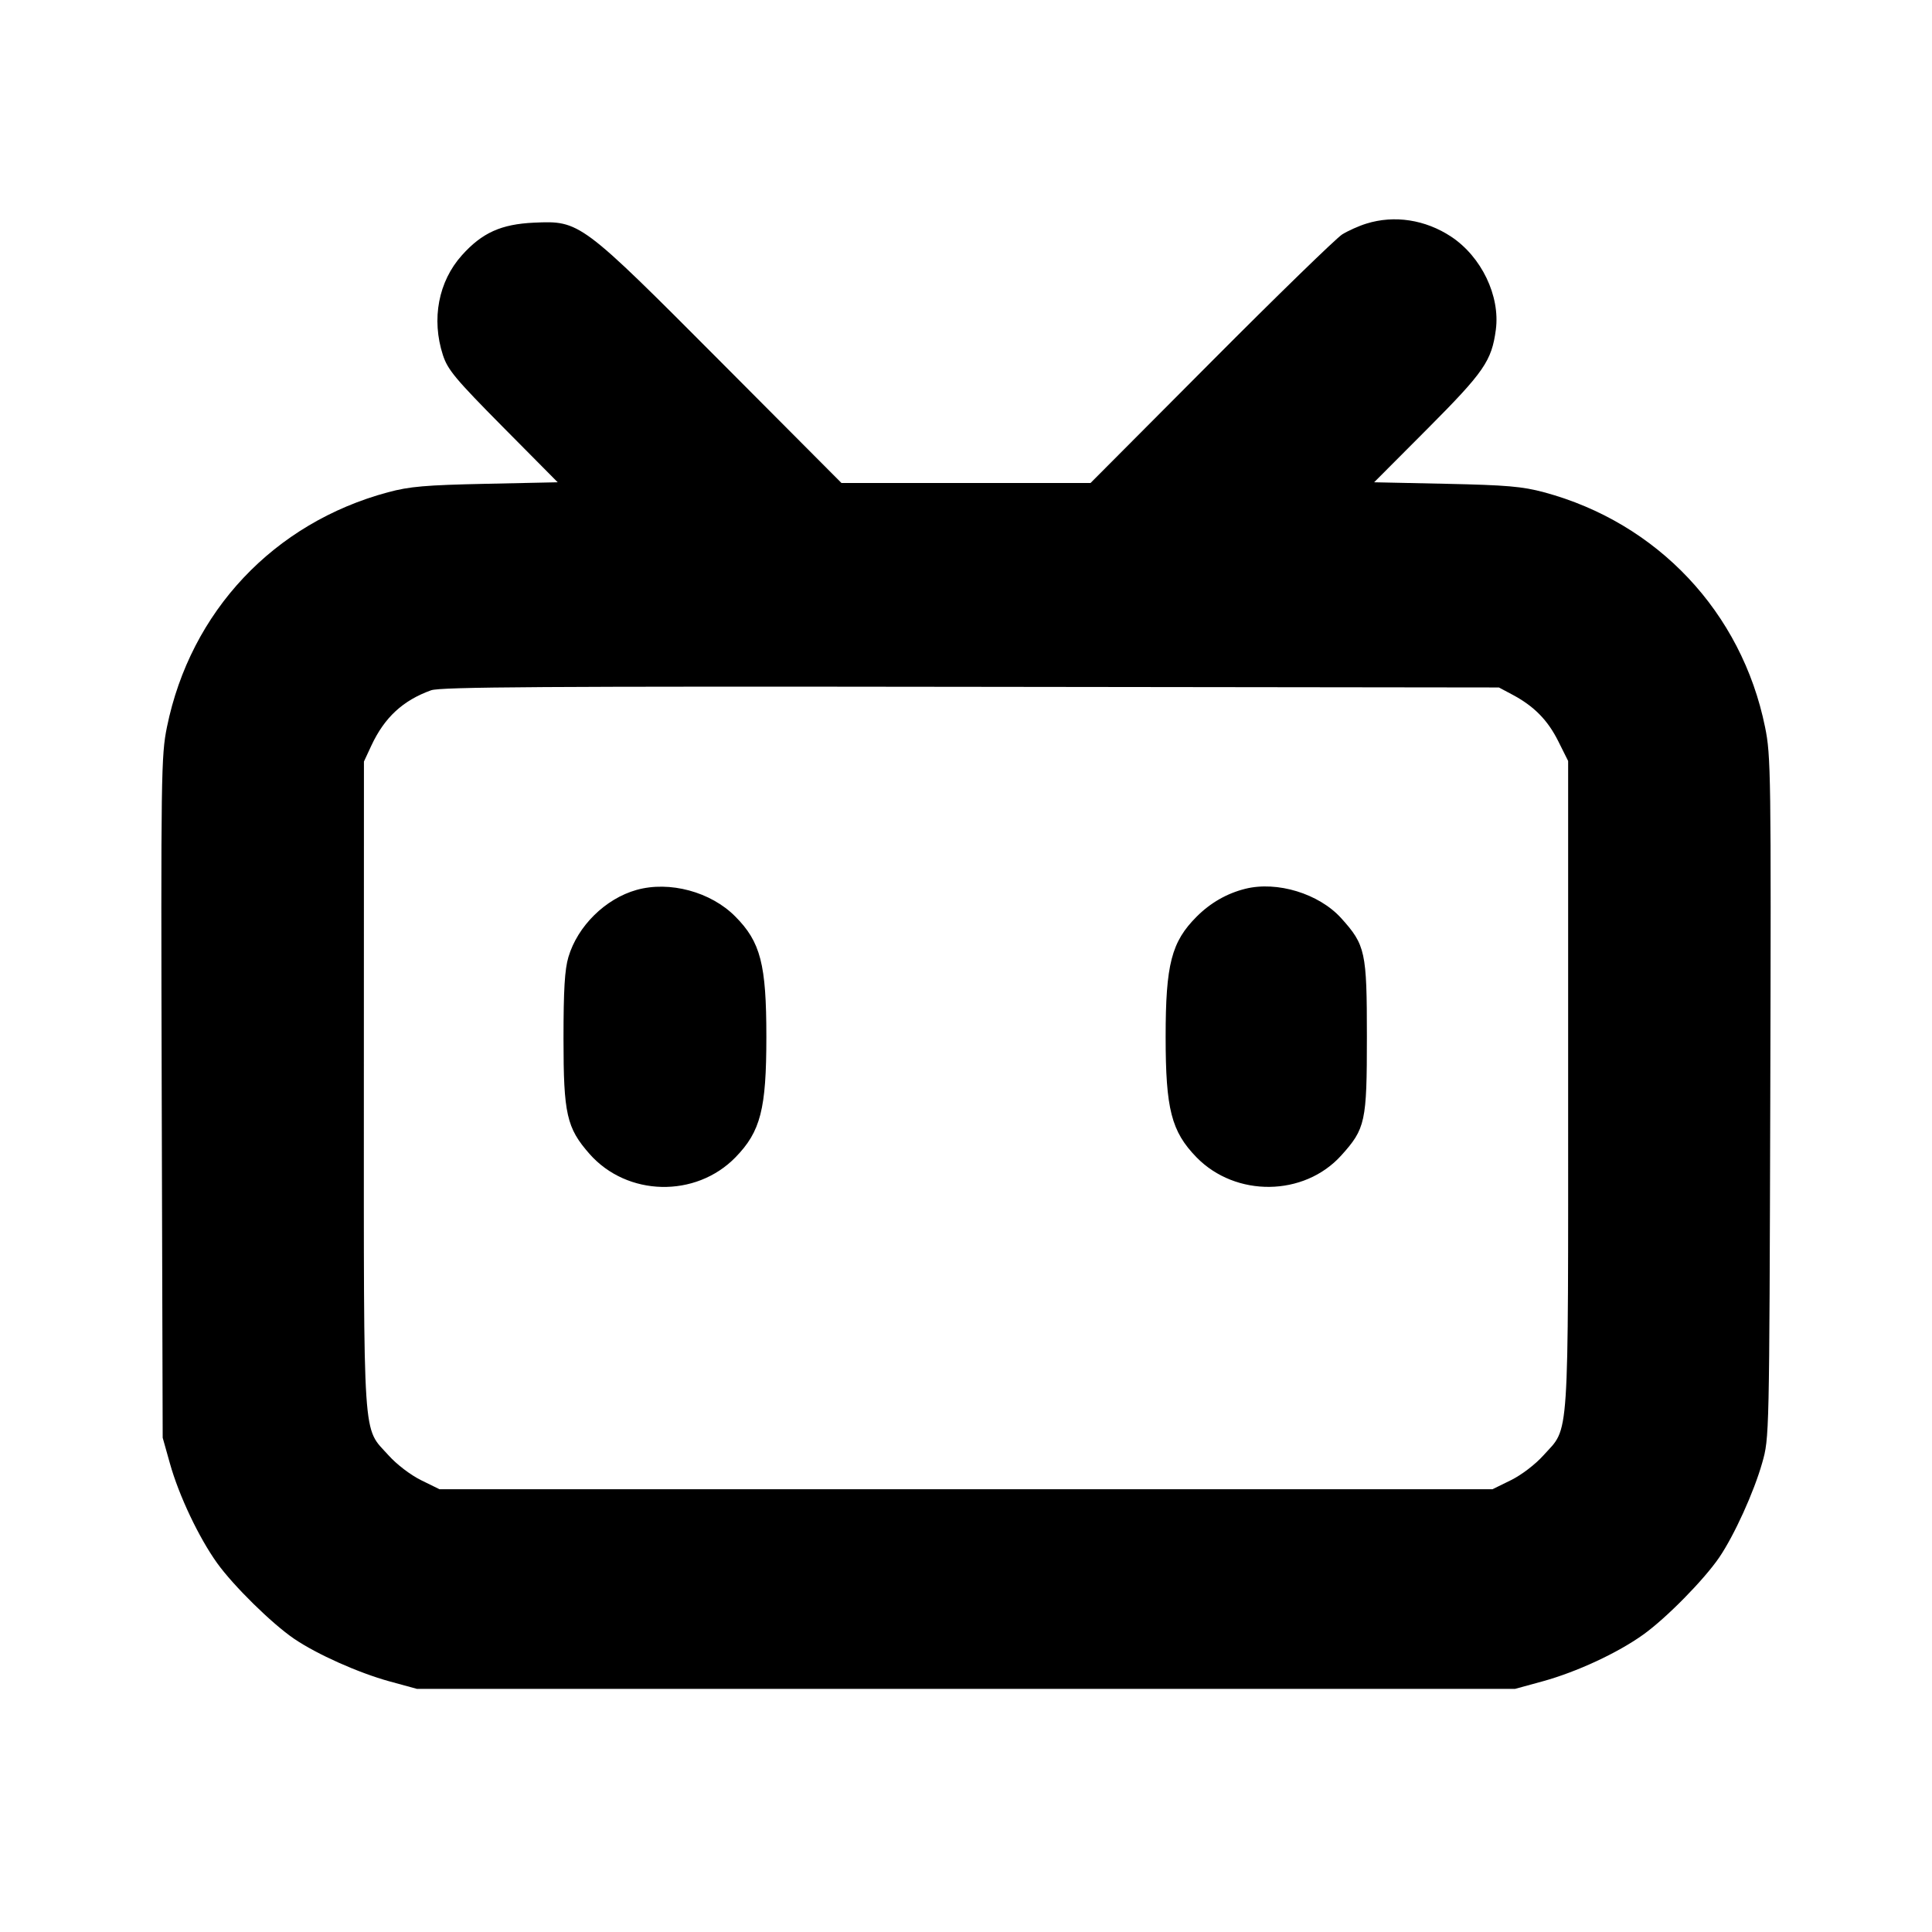 <svg viewBox="0 0 24 24" xmlns="http://www.w3.org/2000/svg"><path d="M16.973 2.778 C 16.881 2.806,16.746 2.867,16.673 2.912 C 16.600 2.958,15.866 3.671,15.043 4.498 L 13.547 6.000 12.000 6.000 L 10.453 6.000 8.957 4.498 C 7.211 2.745,7.204 2.741,6.633 2.766 C 6.225 2.785,5.989 2.891,5.738 3.171 C 5.446 3.496,5.357 3.964,5.502 4.411 C 5.562 4.594,5.656 4.707,6.249 5.306 L 6.928 5.991 6.034 6.010 C 5.285 6.026,5.088 6.043,4.820 6.115 C 3.402 6.496,2.367 7.595,2.074 9.031 C 2.002 9.384,1.998 9.611,2.009 13.631 L 2.021 17.860 2.111 18.180 C 2.223 18.580,2.470 19.100,2.697 19.417 C 2.900 19.700,3.376 20.168,3.653 20.357 C 3.938 20.551,4.454 20.781,4.840 20.887 L 5.180 20.980 12.000 20.980 L 18.820 20.980 19.160 20.887 C 19.586 20.770,20.093 20.535,20.414 20.305 C 20.700 20.100,21.167 19.625,21.357 19.347 C 21.544 19.072,21.788 18.535,21.891 18.171 C 21.979 17.861,21.979 17.852,21.991 13.632 C 22.002 9.607,21.999 9.386,21.926 9.031 C 21.635 7.604,20.589 6.494,19.180 6.115 C 18.912 6.043,18.715 6.026,17.965 6.010 L 17.070 5.991 17.733 5.326 C 18.436 4.620,18.530 4.484,18.582 4.095 C 18.637 3.676,18.403 3.189,18.027 2.940 C 17.706 2.728,17.321 2.669,16.973 2.778 M18.789 8.630 C 19.057 8.773,19.227 8.946,19.358 9.209 L 19.480 9.453 19.480 13.479 C 19.480 18.008,19.499 17.716,19.174 18.078 C 19.072 18.192,18.900 18.323,18.768 18.388 L 18.540 18.500 12.000 18.500 L 5.460 18.500 5.232 18.388 C 5.100 18.323,4.928 18.192,4.826 18.078 C 4.501 17.716,4.520 18.007,4.520 13.483 L 4.521 9.460 4.614 9.260 C 4.777 8.912,5.005 8.701,5.355 8.575 C 5.472 8.533,6.764 8.525,12.060 8.532 L 18.620 8.540 18.789 8.630 M7.907 11.055 C 7.520 11.164,7.175 11.504,7.061 11.889 C 7.015 12.044,7.000 12.295,7.000 12.906 C 7.000 13.838,7.039 14.011,7.323 14.334 C 7.790 14.864,8.642 14.884,9.137 14.376 C 9.449 14.055,9.520 13.778,9.520 12.880 C 9.520 11.979,9.449 11.702,9.134 11.385 C 8.830 11.078,8.317 10.940,7.907 11.055 M15.469 11.041 C 15.241 11.098,15.037 11.215,14.866 11.386 C 14.552 11.700,14.480 11.979,14.480 12.880 C 14.480 13.778,14.551 14.055,14.863 14.376 C 15.350 14.875,16.199 14.865,16.661 14.354 C 16.962 14.020,16.980 13.938,16.980 12.880 C 16.980 11.822,16.962 11.740,16.661 11.406 C 16.385 11.101,15.865 10.942,15.469 11.041 " stroke="none" fill-rule="evenodd" fill="black"></path></svg>
